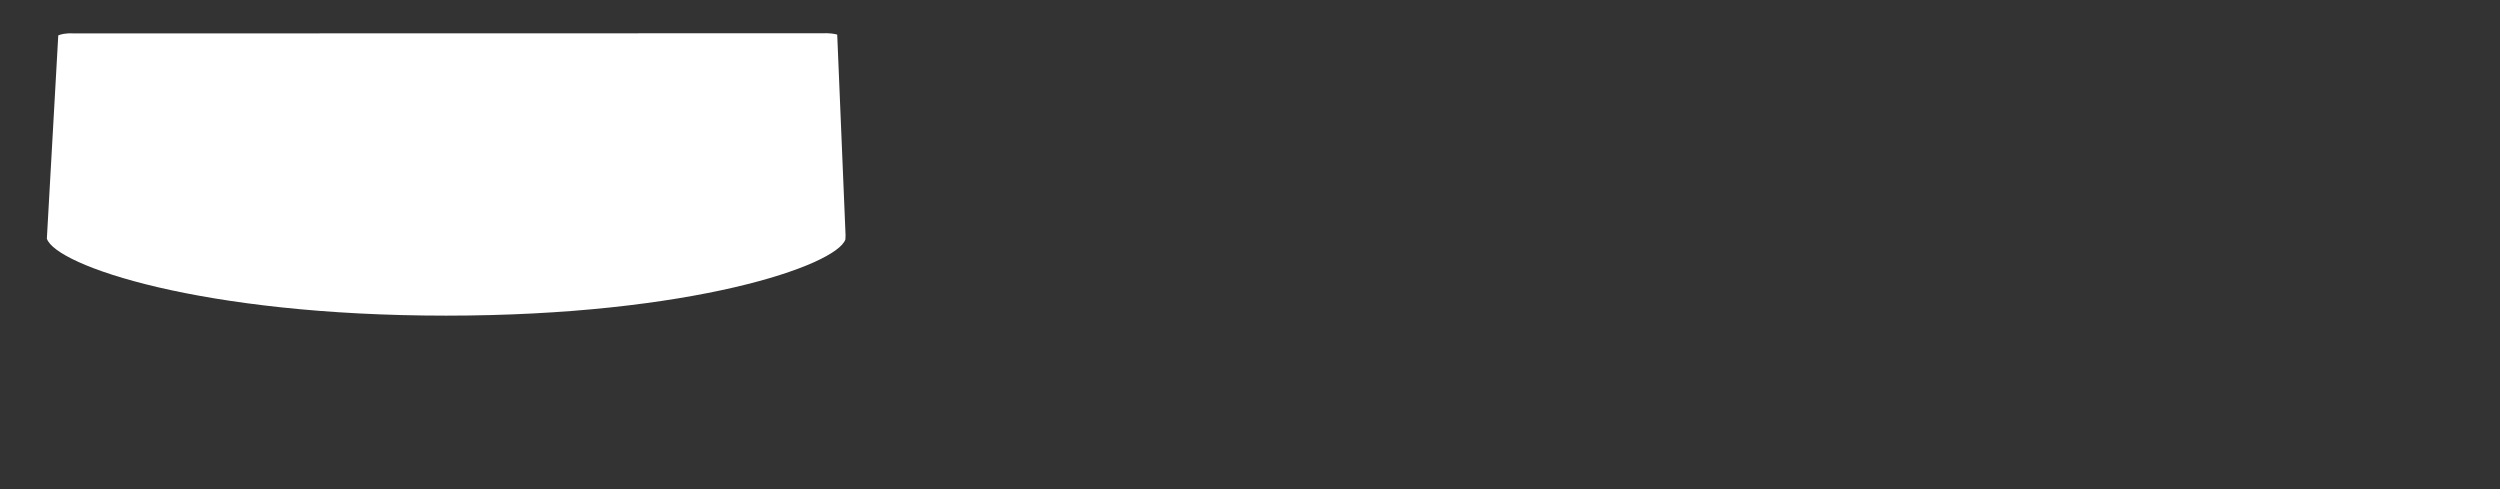 <svg version="1.2" baseProfile="tiny" viewBox="0 0 160.167 31.328" xmlns:xlink="http://www.w3.org/1999/xlink" xmlns="http://www.w3.org/2000/svg">
<rect x="0" y="0" width="160.167" height="31.328" fill="#333333" stroke="none"/>
<path style="fill:#ffffff;" d="M28.58,20.222C12.869,20.222,3.578,17.011,3.002,15.29L3.733,2.268C3.879,2.2,4.203,2.11,4.742,2.141L52.636,2.131C53.151,2.11,53.475,2.166,53.638,2.217L54.172,15.064L54.162,15.338C53.592,17.011,44.296,20.222,28.58,20.222Z"/>
</svg>